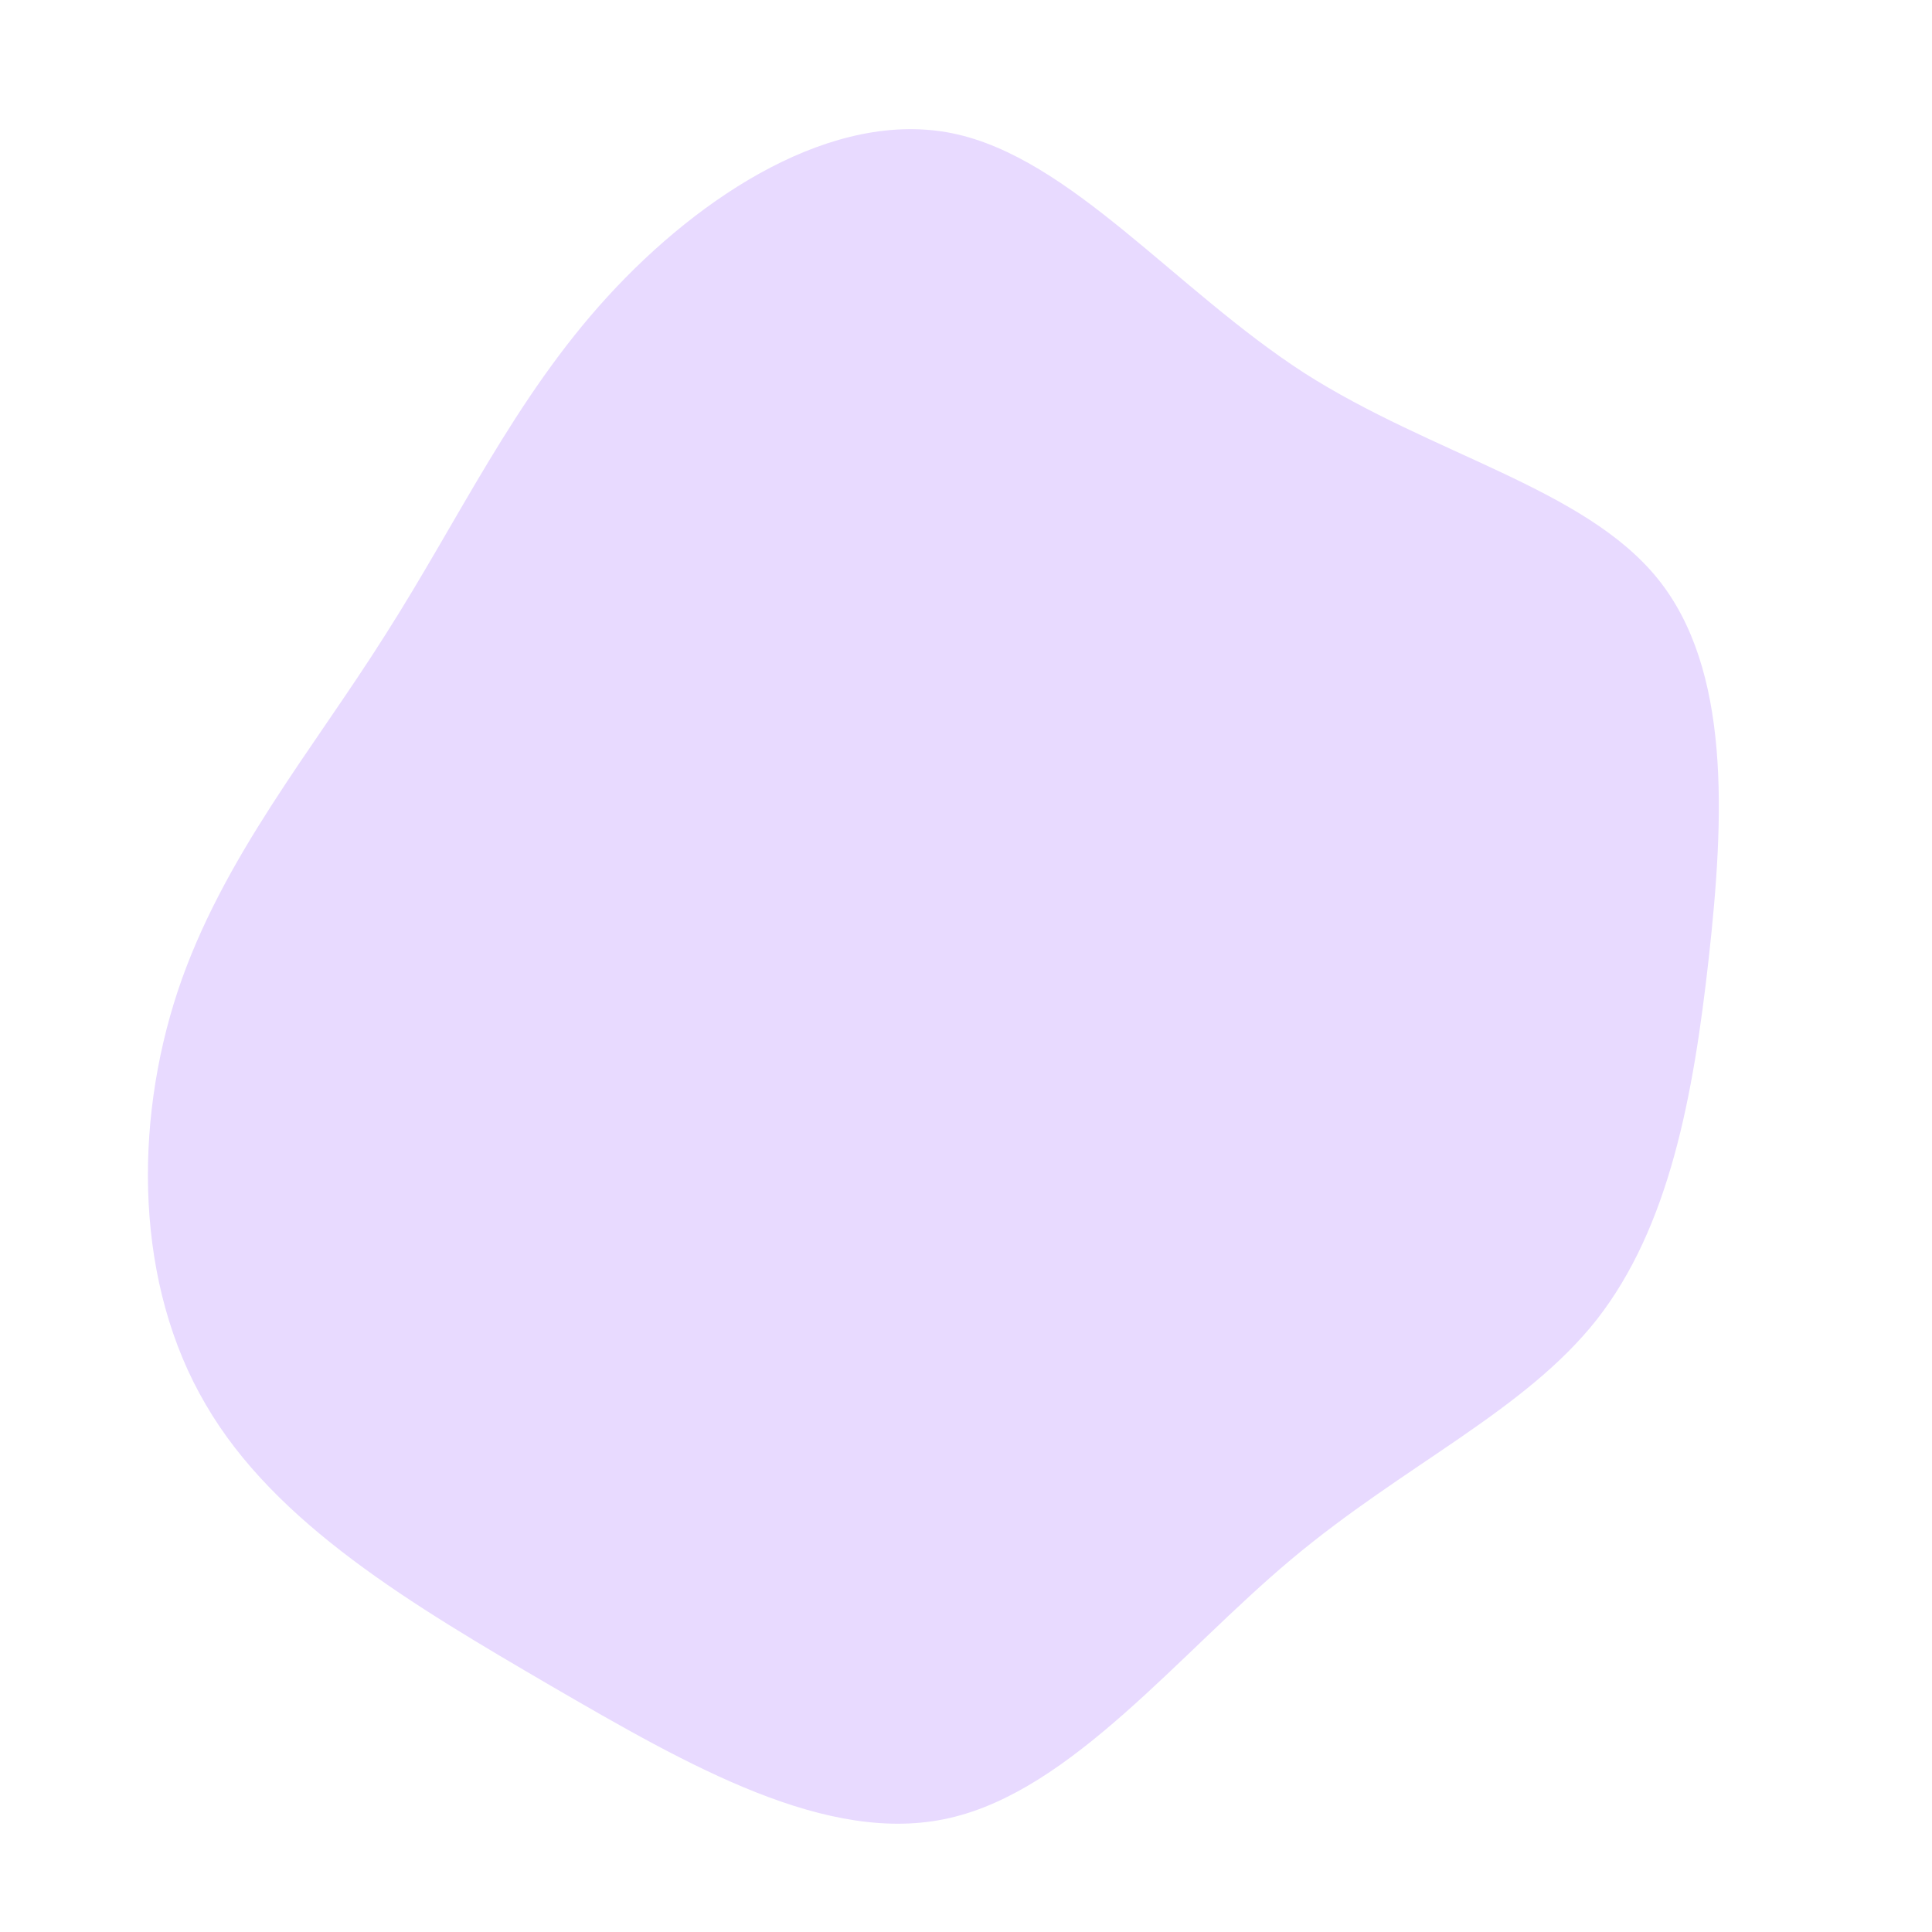 <?xml version="1.0" standalone="no"?>
<svg viewBox="0 0 200 200" xmlns="http://www.w3.org/2000/svg">
  <path fill="#E8DAFF" d="M35,-61.4C48.3,-52.9,64,-49.5,71.6,-40.1C79.2,-30.7,78.5,-15.4,76.9,-0.9C75.3,13.5,72.8,27,65.3,36.6C57.8,46.1,45.4,51.6,33.7,61.4C22,71.2,11,85.3,-1.7,88.2C-14.3,91.1,-28.7,82.8,-43,74.5C-57.2,66.2,-71.5,57.8,-78.7,45.4C-86,33,-86.2,16.5,-81.6,2.6C-77,-11.2,-67.6,-22.4,-60.1,-34.3C-52.5,-46.2,-46.8,-58.7,-37.1,-69.3C-27.4,-79.9,-13.7,-88.7,-1.4,-86.2C10.8,-83.7,21.7,-70,35,-61.4Z" transform="translate(100 100)" />
</svg>
